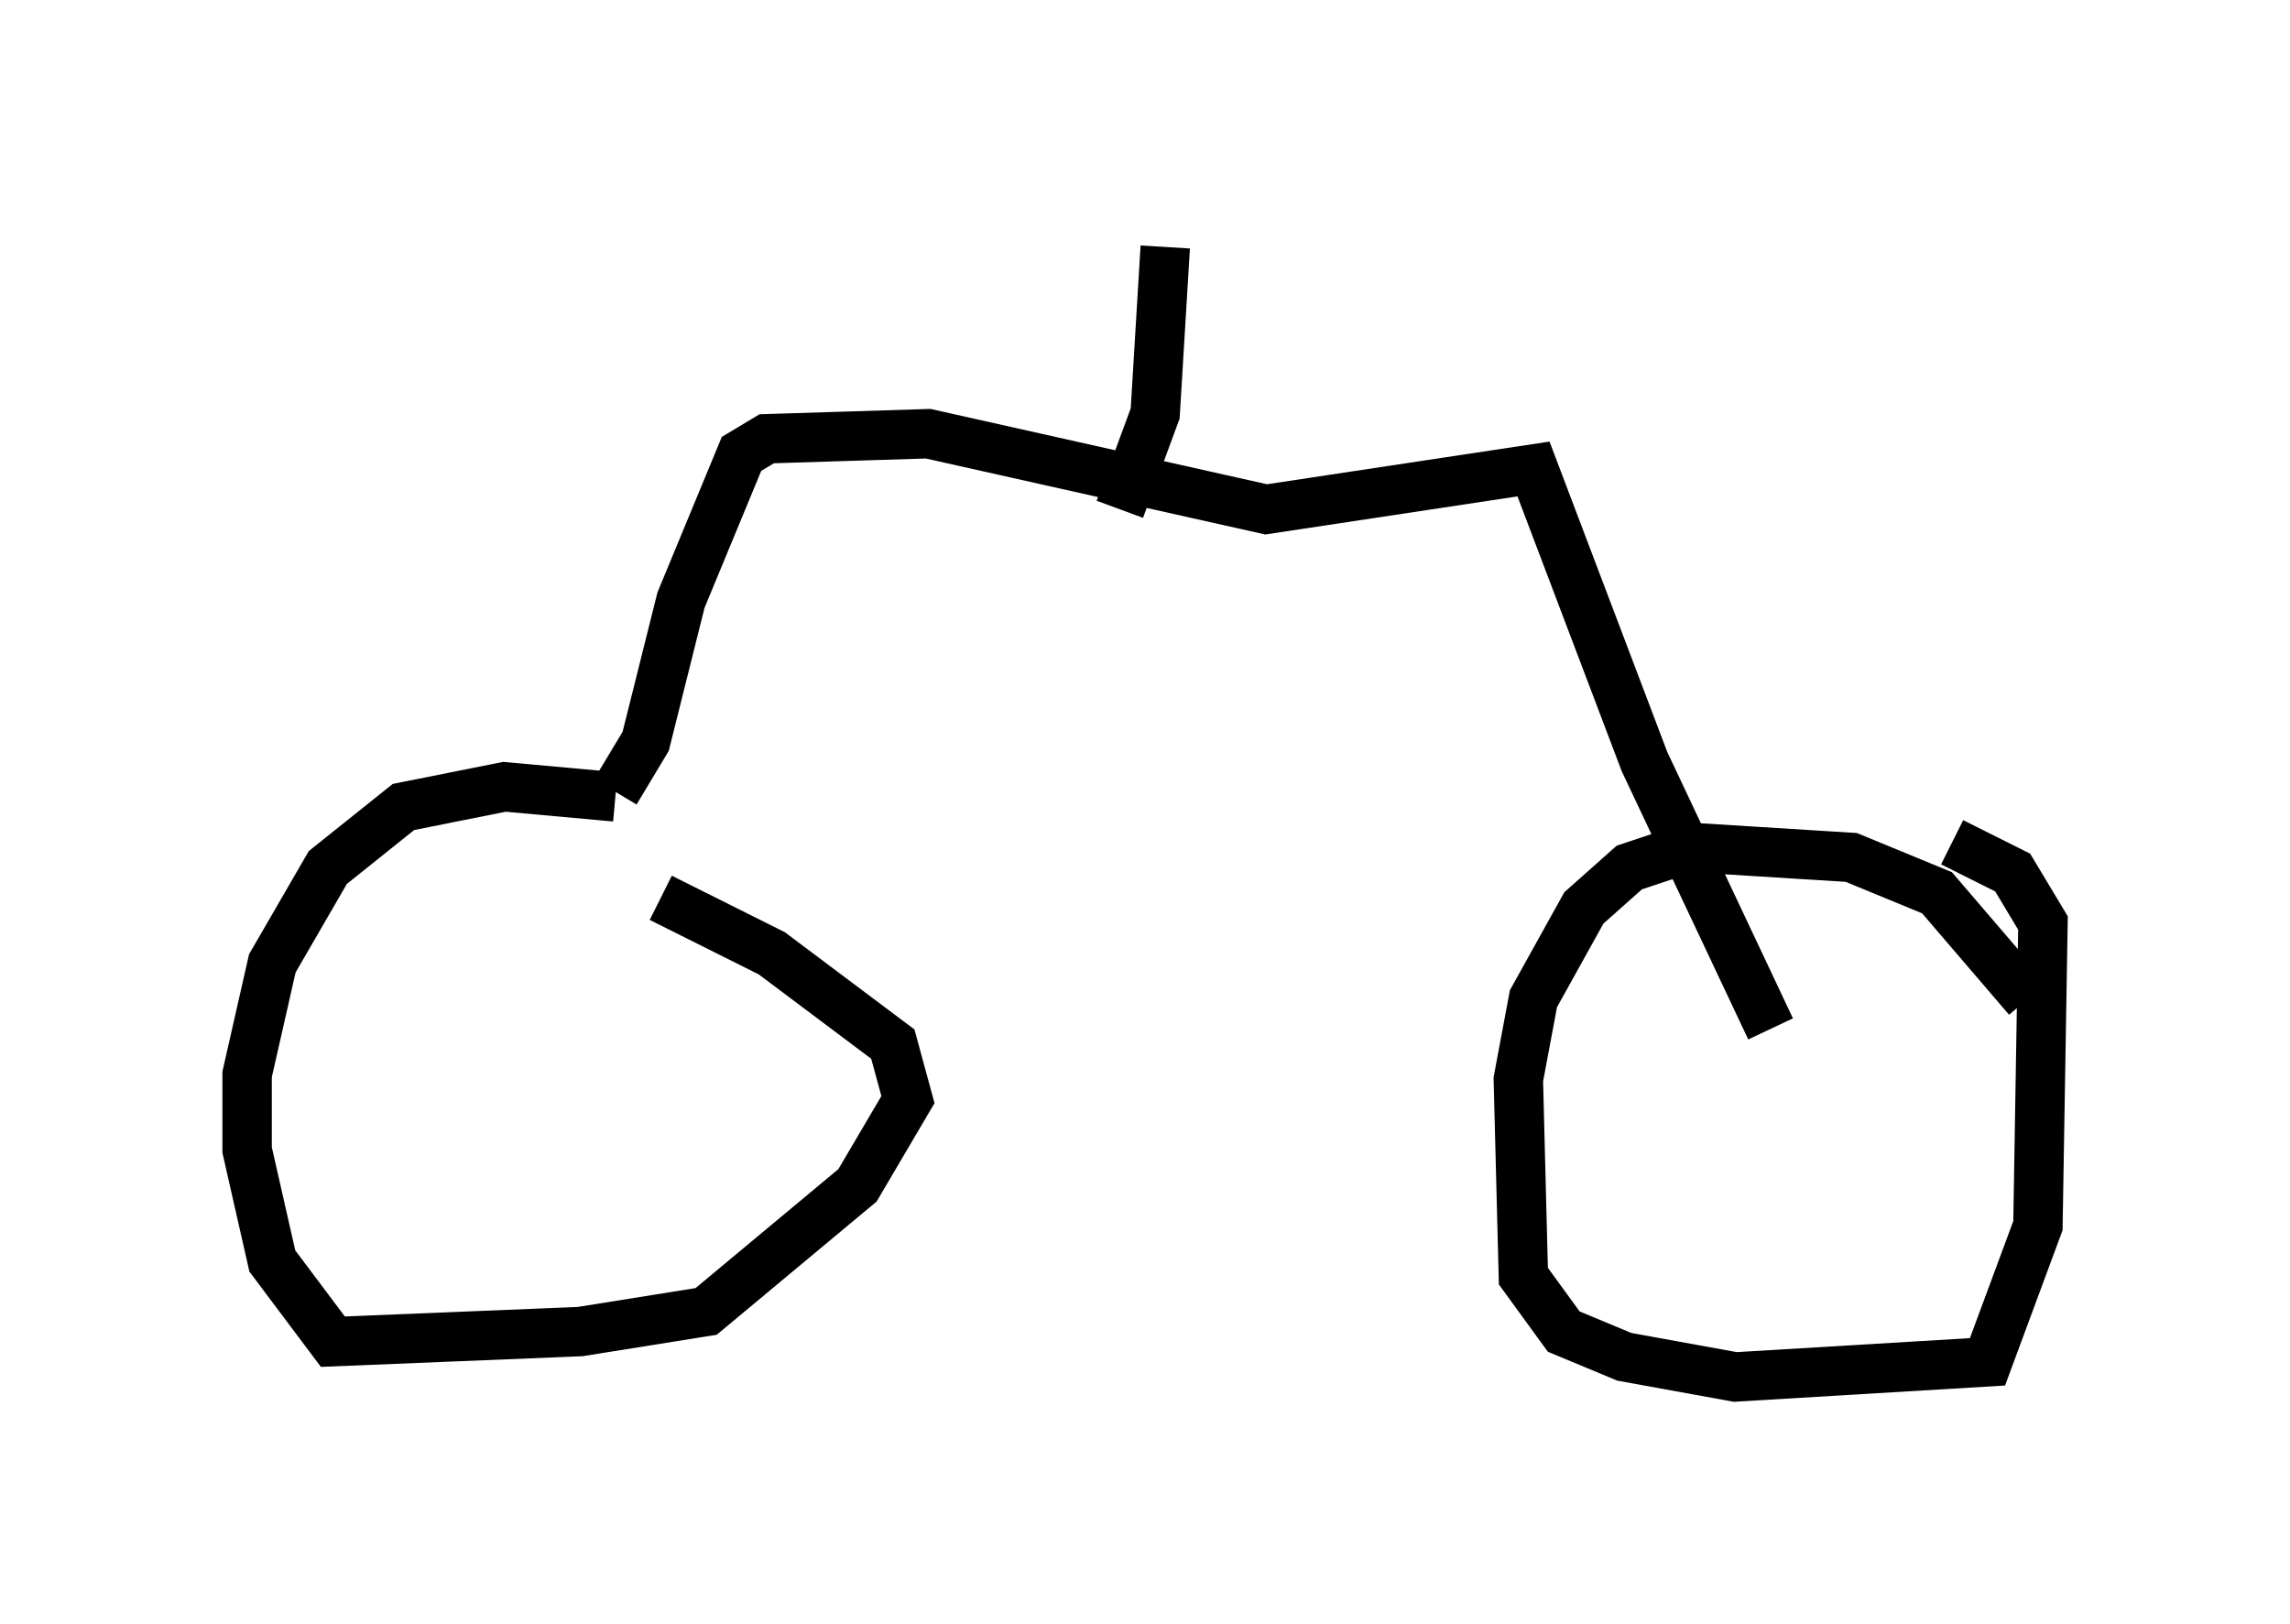 <?xml version="1.0" encoding="utf-8" ?>
<svg baseProfile="full" height="32.867" version="1.1" width="46.342" xmlns="http://www.w3.org/2000/svg" xmlns:ev="http://www.w3.org/2001/xml-events" xmlns:xlink="http://www.w3.org/1999/xlink"><defs /><rect fill="white" height="32.867" width="46.342" x="0" y="0" /><path d="M14.188, 17.046 m-1.735, -0.919 l-2.246, -0.204 -2.042, 0.408 l-1.531, 1.225 -1.123, 1.94 l-0.51, 2.246 0.0, 1.531 l0.51, 2.246 1.225, 1.633 l5.002, -0.204 2.552, -0.408 l3.063, -2.552 1.021, -1.735 l-0.306, -1.123 -2.45, -1.838 l-2.246, -1.123 m27.665, 2.042 l-1.838, -2.144 -1.735, -0.715 l-3.267, -0.204 -1.225, 0.408 l-0.919, 0.817 -1.021, 1.838 l-0.306, 1.633 0.102, 3.981 l0.817, 1.123 1.225, 0.51 l2.246, 0.408 5.104, -0.306 l1.021, -2.756 0.102, -6.125 l-0.613, -1.021 -1.225, -0.613 m-27.052, -1.021 l0.613, -1.021 0.715, -2.858 l1.225, -2.96 0.51, -0.306 l3.267, -0.102 6.84, 1.531 l5.41, -0.817 2.246, 5.921 l2.552, 5.41 m-13.169, -10.515 l0.715, -1.94 0.204, -3.369 " fill="none" stroke="black" stroke-width="1" /></svg>